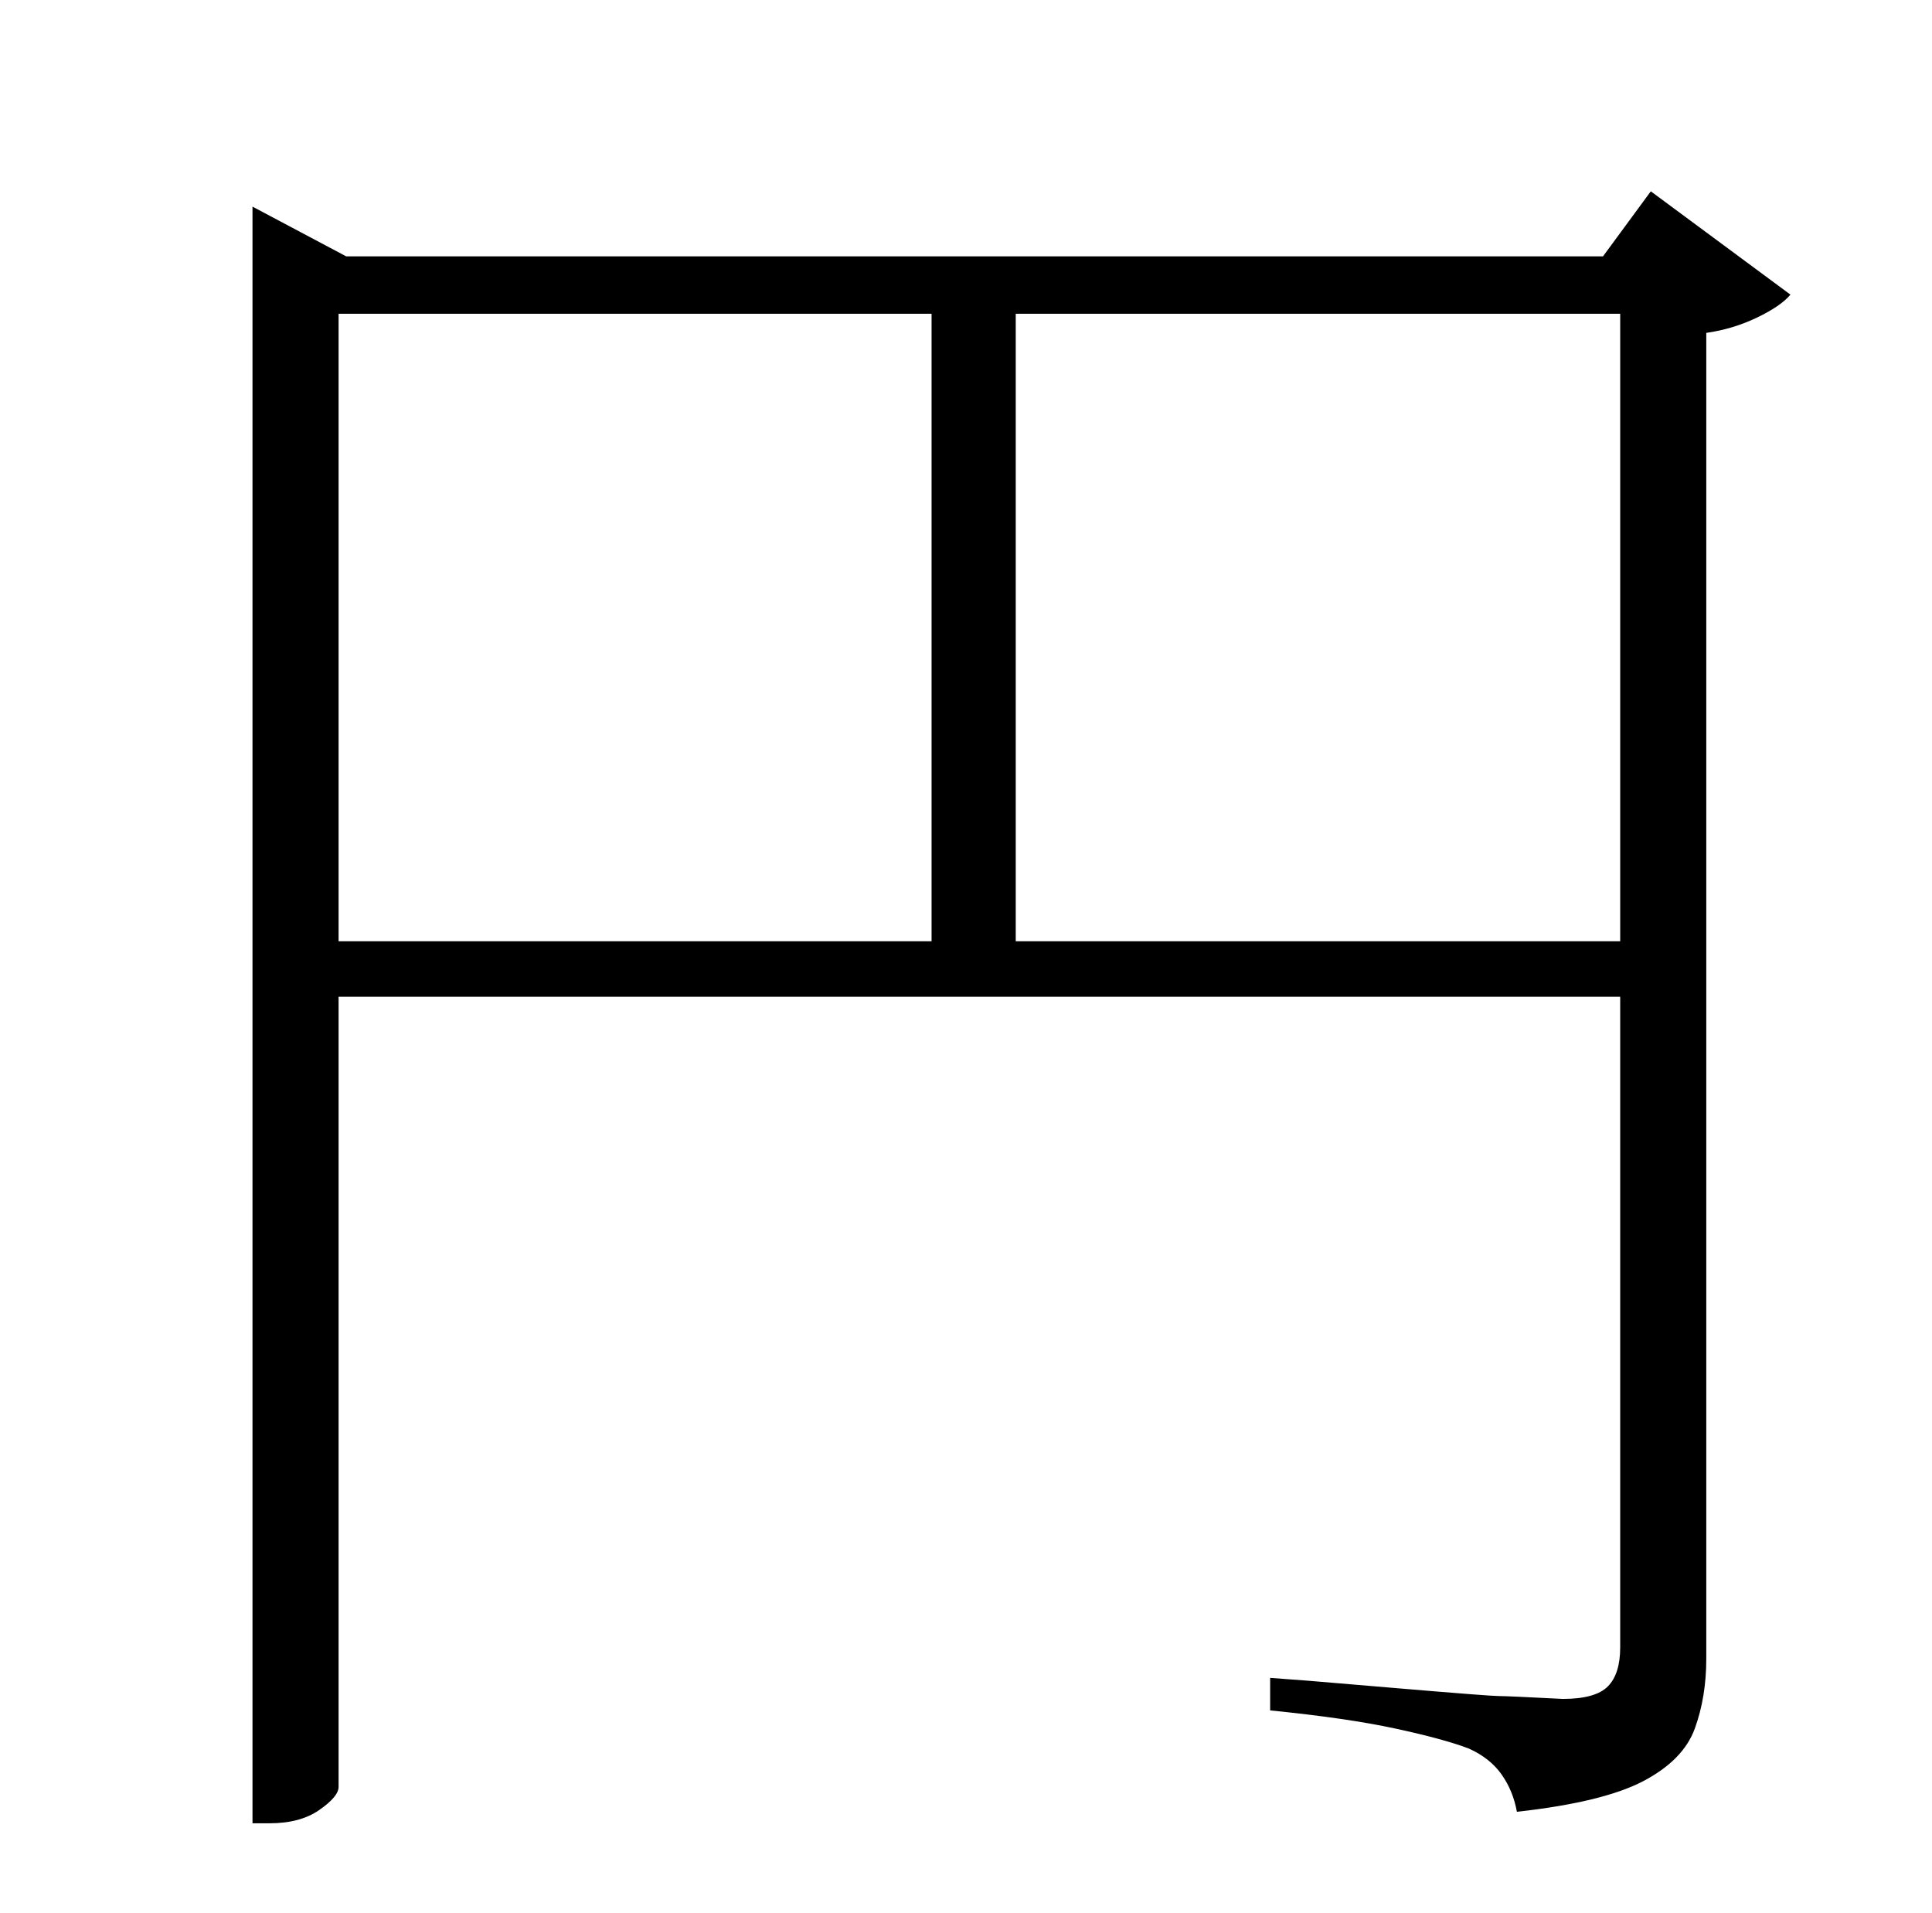 <?xml version="1.0" standalone="no"?>
<!DOCTYPE svg PUBLIC "-//W3C//DTD SVG 1.1//EN" "http://www.w3.org/Graphics/SVG/1.1/DTD/svg11.dtd" >
<svg xmlns="http://www.w3.org/2000/svg" xmlns:xlink="http://www.w3.org/1999/xlink" version="1.1" viewBox="-10 0 1010 1000">
   <path fill="currentColor"
d="M521 492h316v-328h-316v328zM167 164v328h310v-328h-310zM853 100l73 54q-5 6 -17.5 12t-26.5 8v693q0 20 -6 36.5t-27 27.5t-66 16q-2 -11 -8 -19.5t-17 -13.5q-13 -5 -38.5 -10.5t-65.5 -9.5v-17l20 1.5t47.5 4t52 4t33.5 1.5q17 0 23.5 -6.5t6.5 -20.5v-340h-670v413
q0 5 -10 12t-26 7h-9v-845l49 26h657z" />
</svg>
